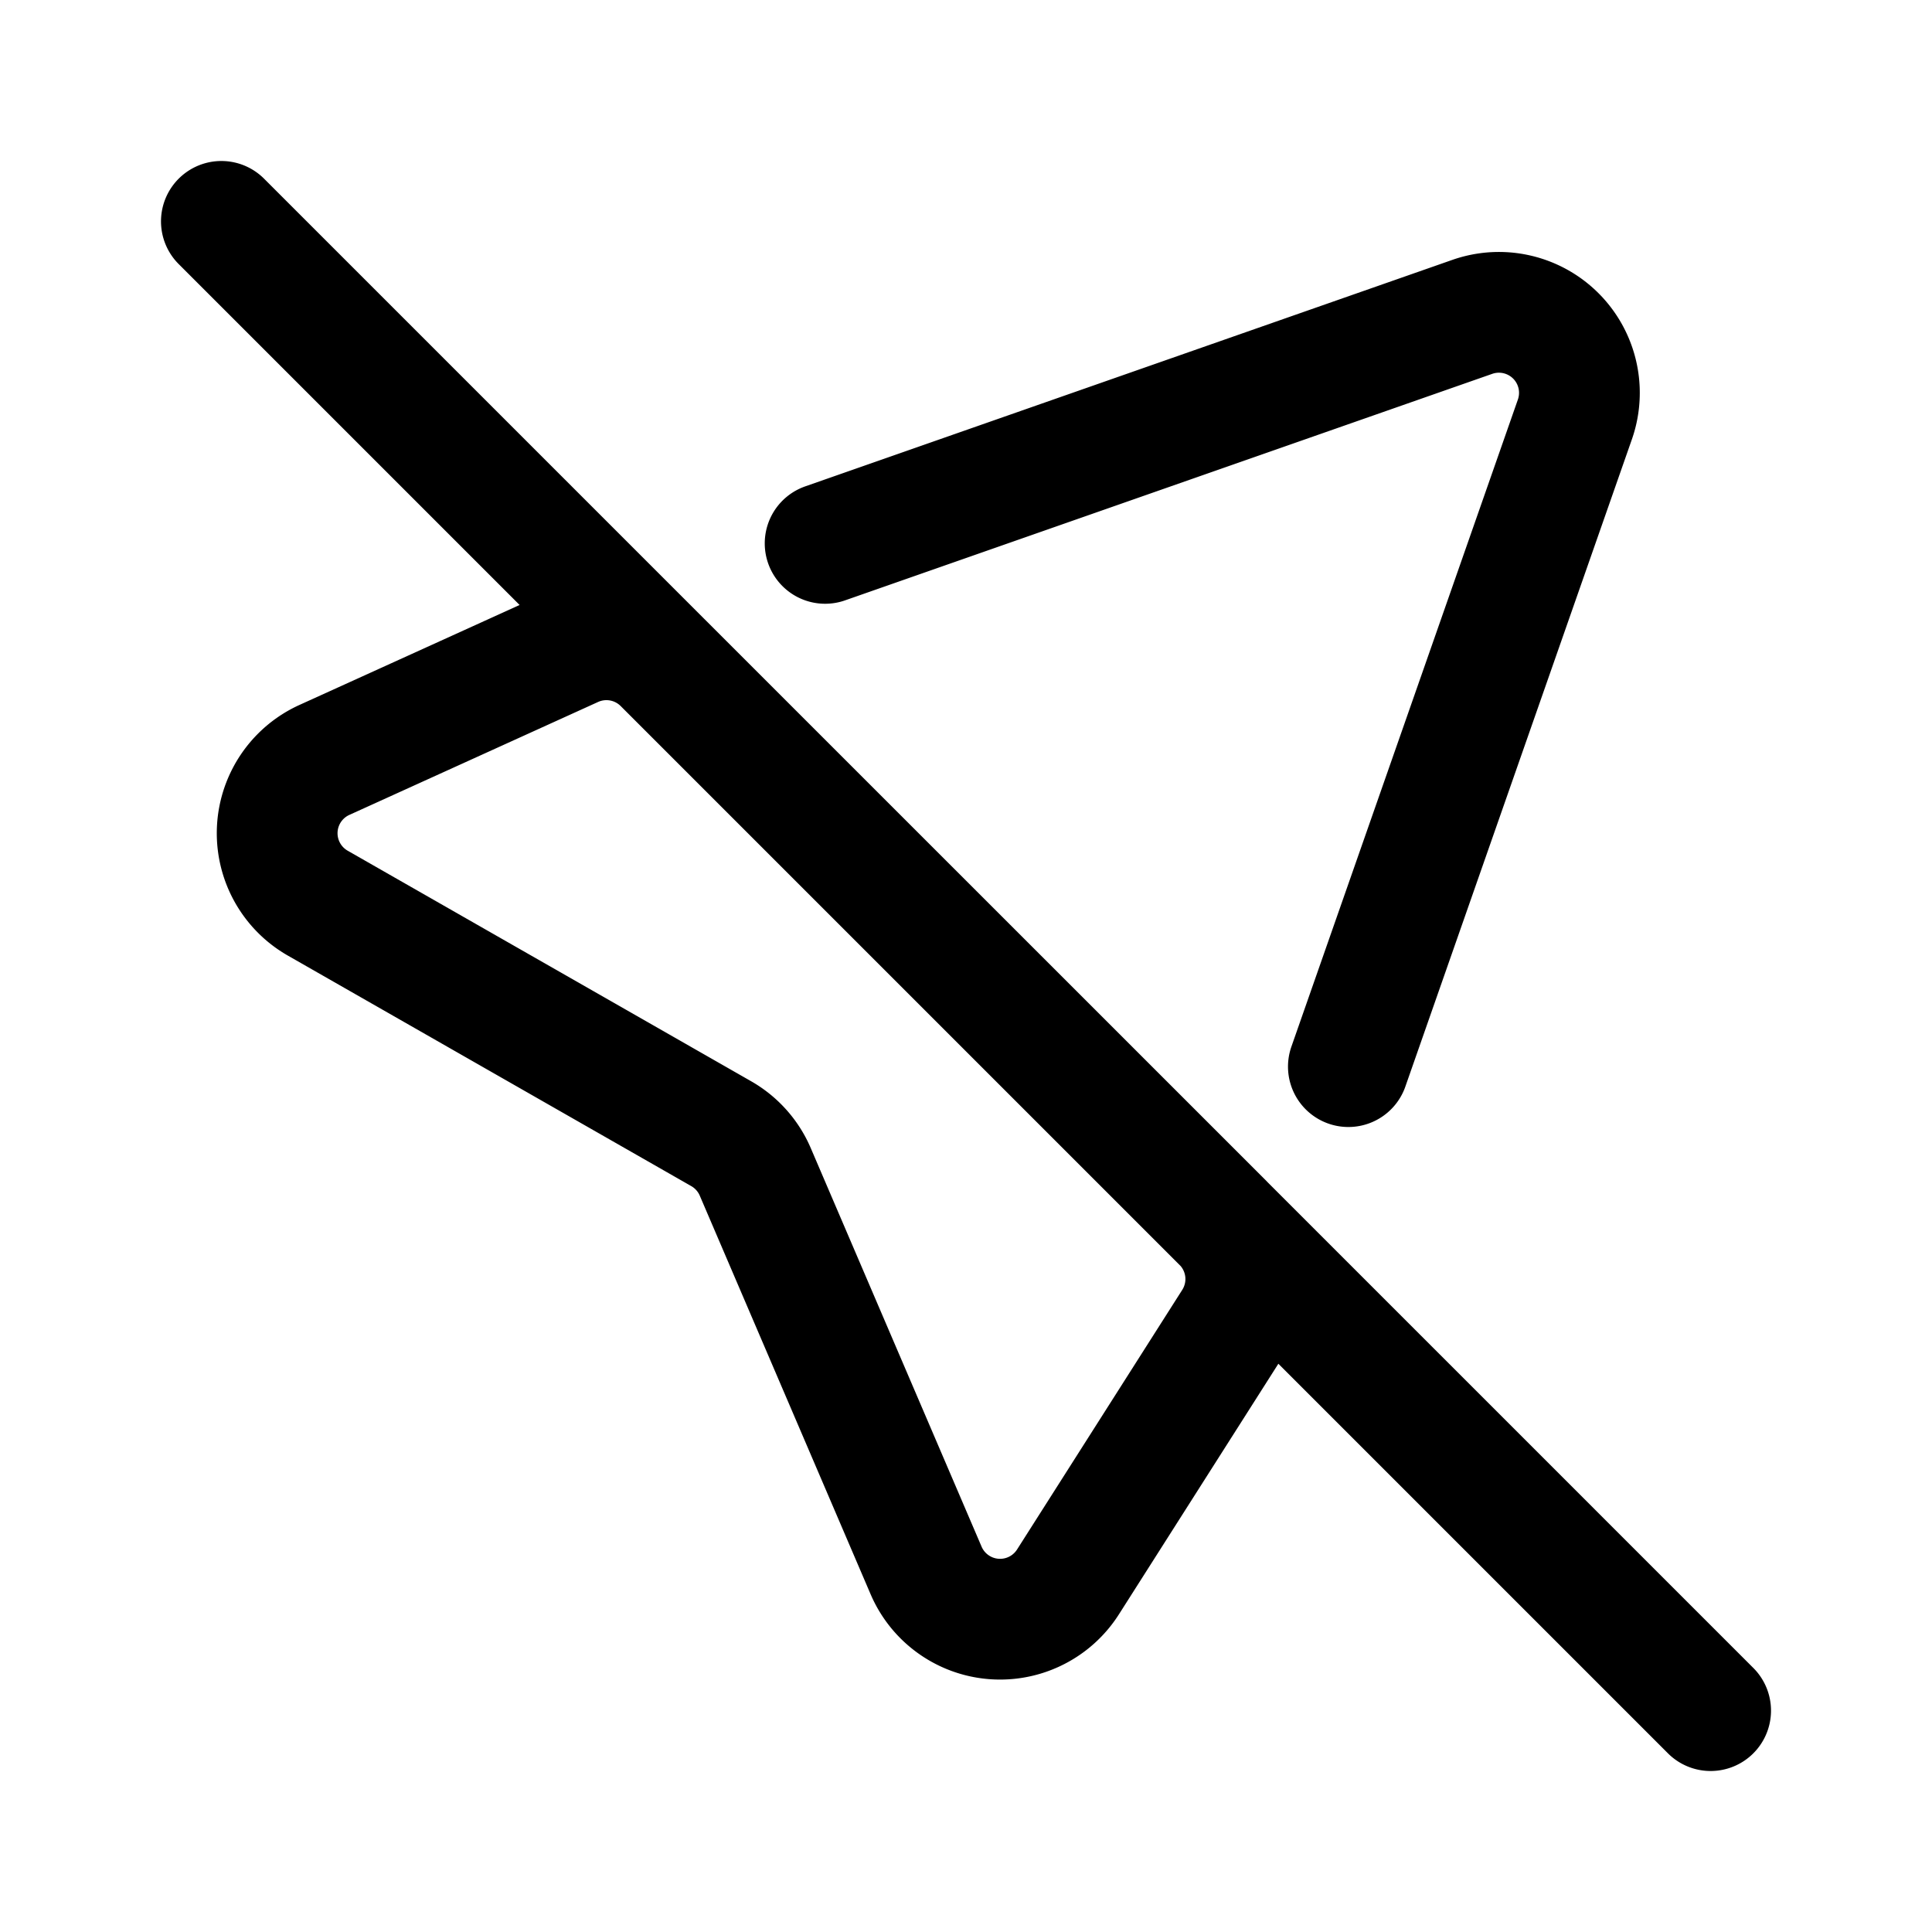 <svg xmlns="http://www.w3.org/2000/svg" width="24" height="24" fill="none" viewBox="0 0 24 24">
  <path stroke="#000" stroke-linecap="round" stroke-linejoin="round" stroke-width="1.5" d="m2.75 2.75 18.5 18.5m-4.5-8 2.814-8.04a1 1 0 0 0-1.274-1.274L10.25 6.75M7.12 8.037 4.03 9.44a1 1 0 0 0-.083 1.779l5.012 2.864a1 1 0 0 1 .423.474l2.122 4.951a1 1 0 0 0 1.763.143l2.052-3.225a1 1 0 0 0-.136-1.244L8.24 8.24a1 1 0 0 0-1.12-.203Z"/>
</svg>
